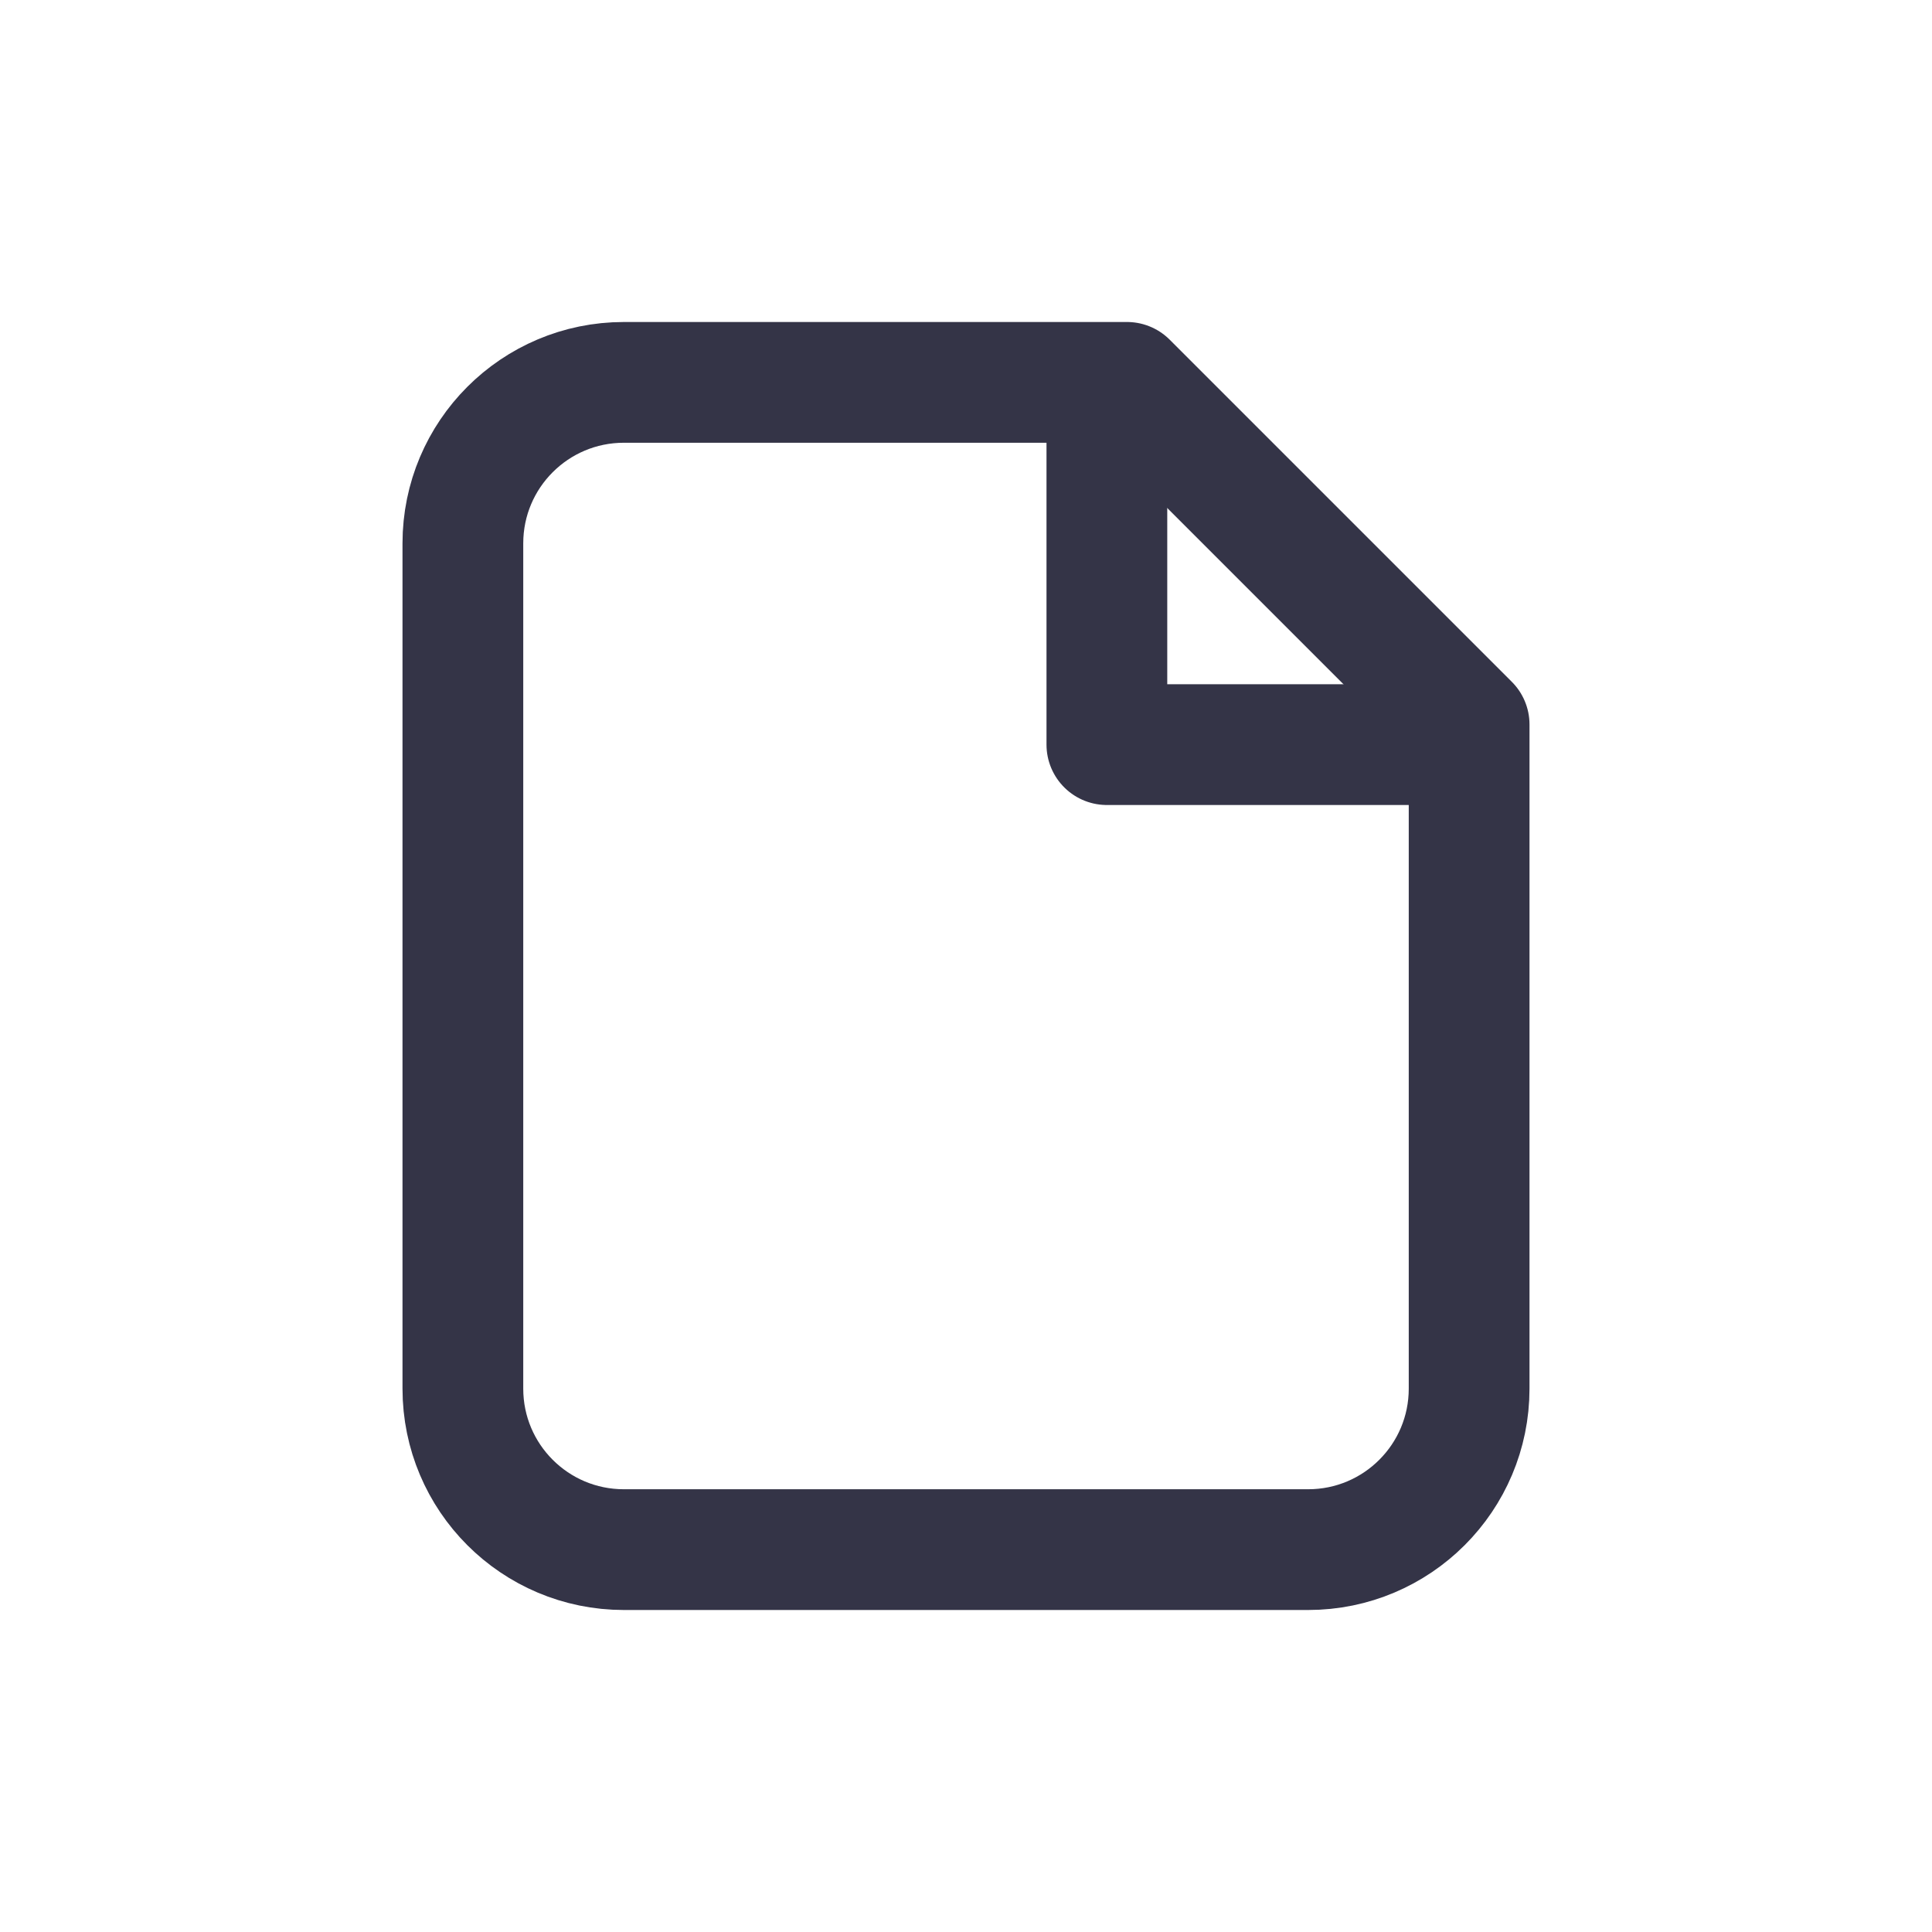 <svg width="24" height="24" fill="none" viewBox="0 0 24 24" xmlns="http://www.w3.org/2000/svg">
  <path stroke="#343447" stroke-linecap="round" stroke-linejoin="round" stroke-width="1.5" d="M7.75 19.25H16.25C17.355 19.25 18.25 18.355 18.25 17.25V9L14 4.75H7.75C6.645 4.75 5.75 5.645 5.75 6.75V17.25C5.75 18.355 6.645 19.25 7.75 19.25Z"></path>
  <path stroke="#343447" stroke-linecap="round" stroke-linejoin="round" stroke-width="1.5" d="M18 9.25H13.75V5"></path>
</svg>


